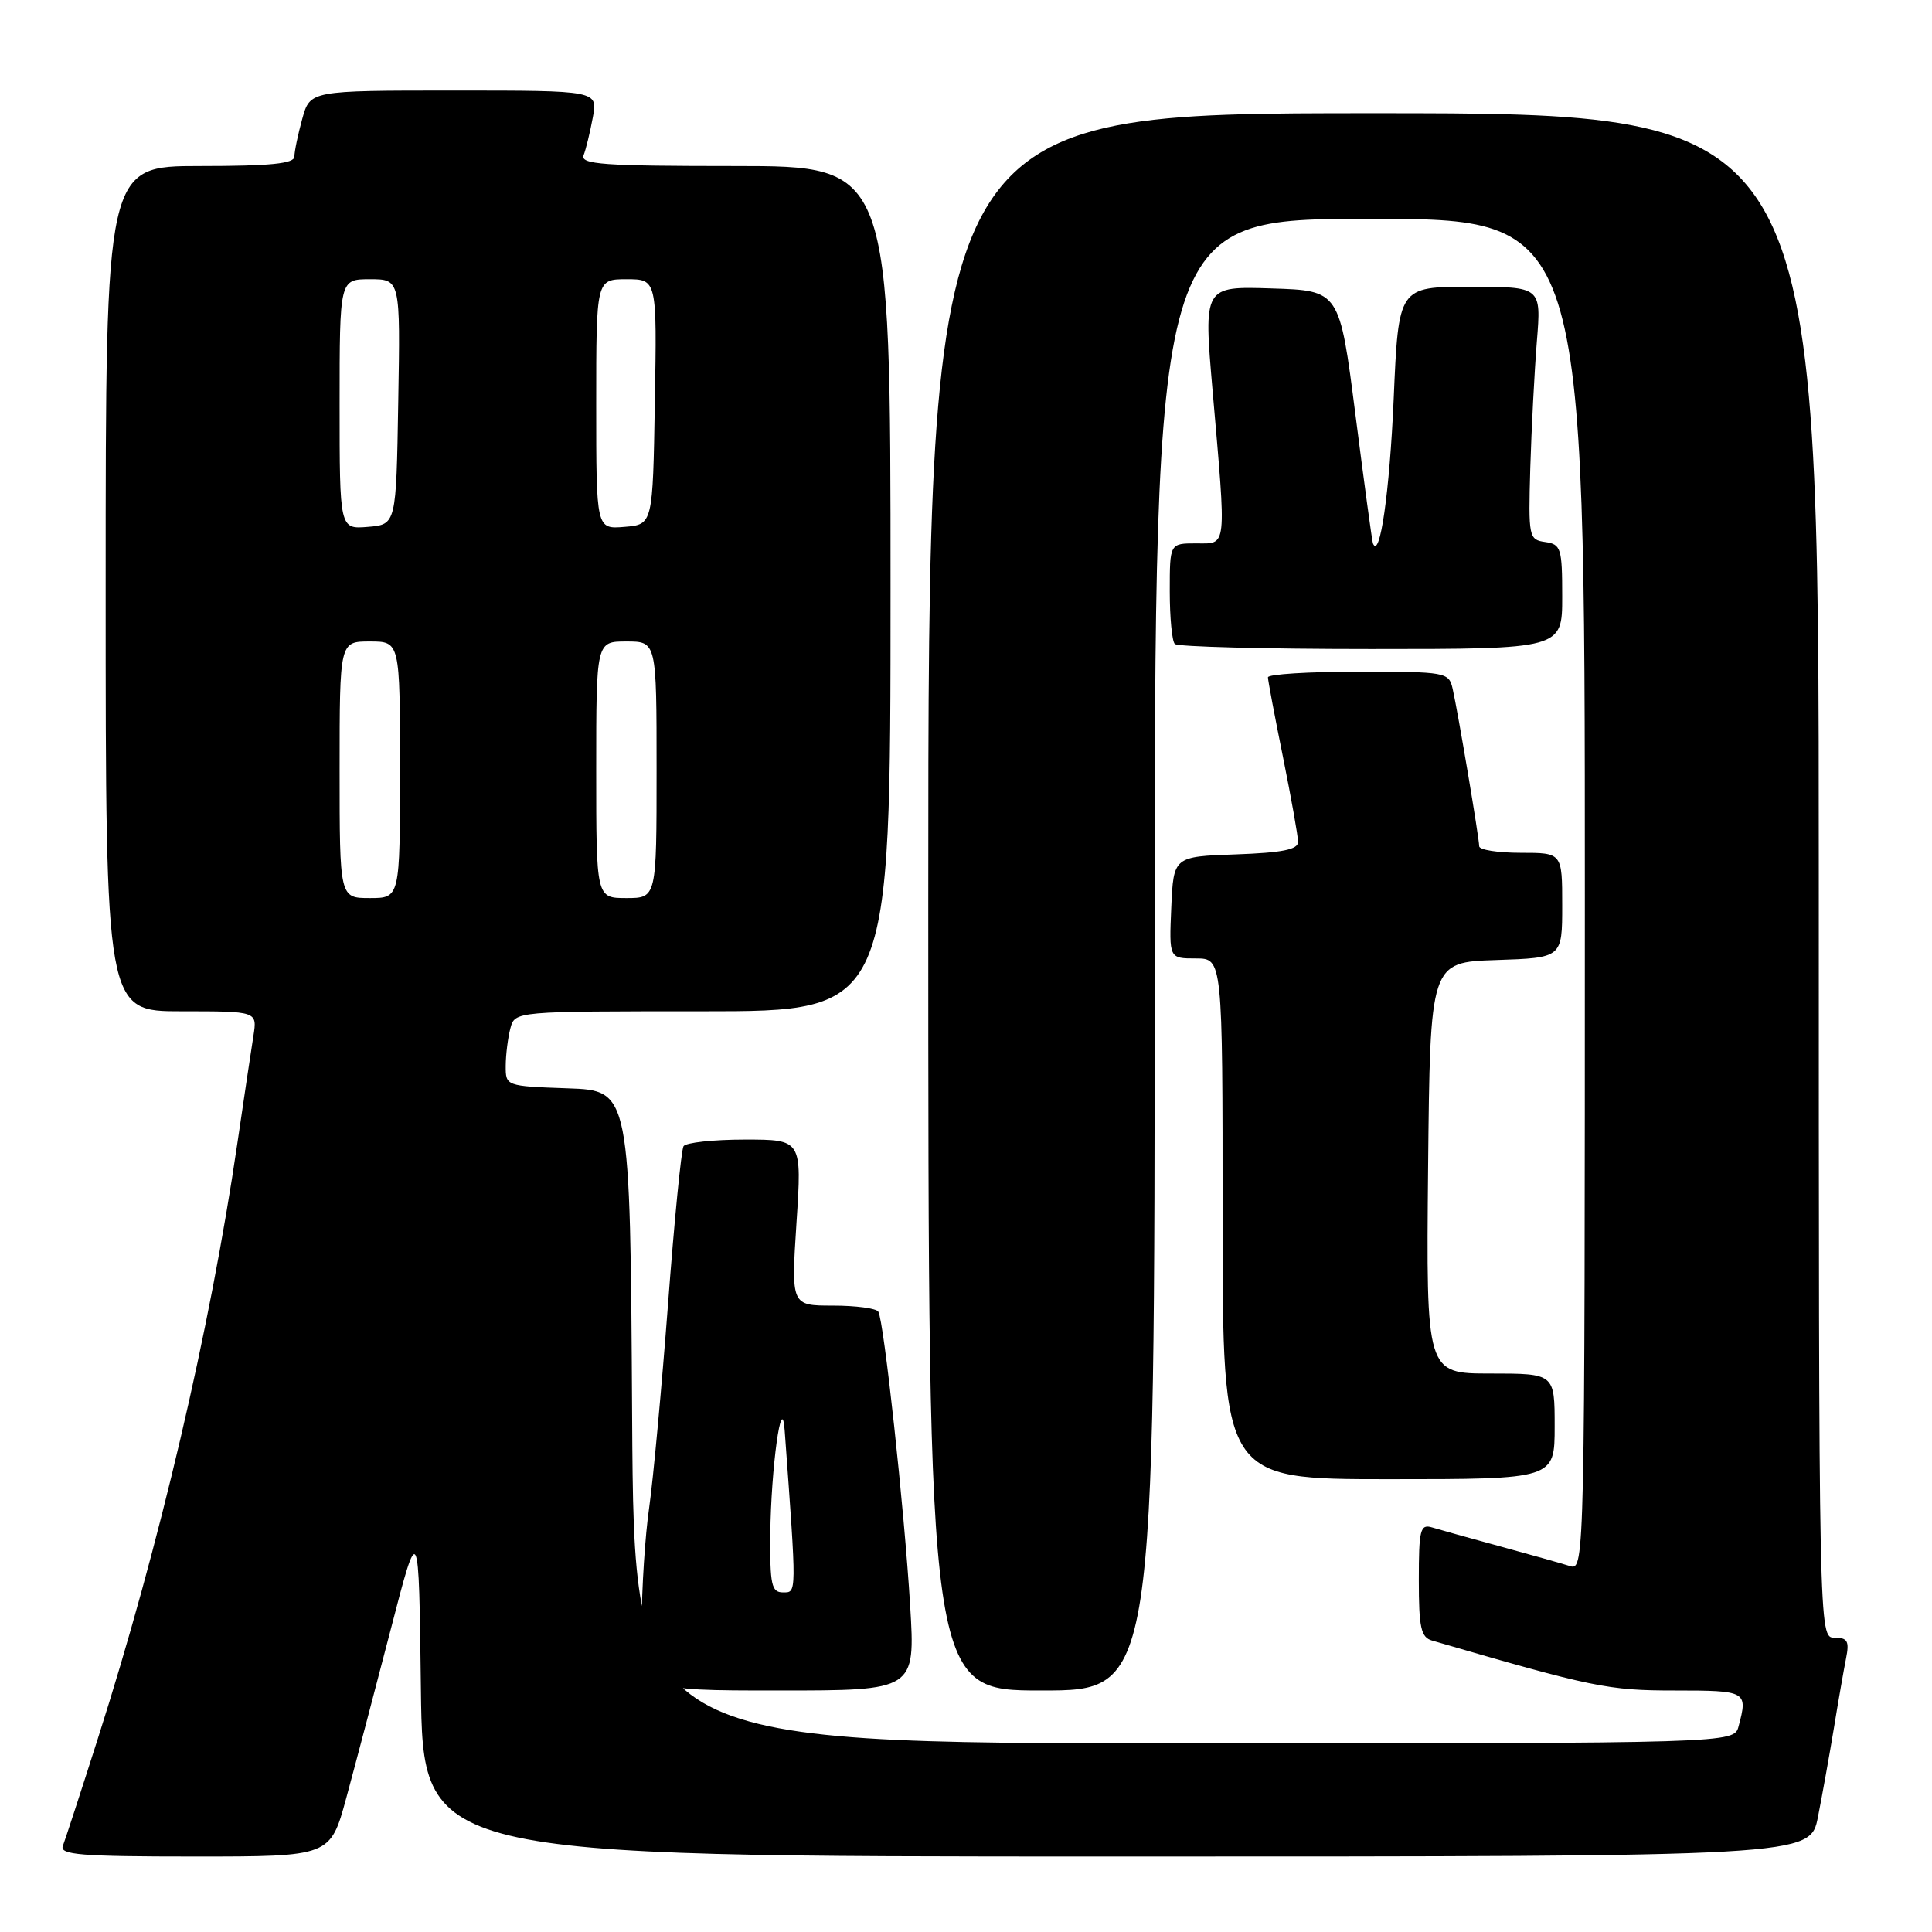 <?xml version="1.0" encoding="UTF-8" standalone="no"?>
<!DOCTYPE svg PUBLIC "-//W3C//DTD SVG 1.1//EN" "http://www.w3.org/Graphics/SVG/1.1/DTD/svg11.dtd" >
<svg xmlns="http://www.w3.org/2000/svg" xmlns:xlink="http://www.w3.org/1999/xlink" version="1.1" viewBox="0 0 256 256">
 <g >
 <path fill="currentColor"
d=" M 45.88 238.25 C 47.04 233.99 49.68 223.97 51.75 216.00 C 55.50 201.50 55.50 201.50 55.77 223.75 C 56.04 246.00 56.04 246.00 147.95 246.00 C 239.86 246.00 239.86 246.00 240.89 240.75 C 241.46 237.86 242.41 232.57 243.00 229.00 C 243.58 225.43 244.31 221.26 244.61 219.75 C 245.07 217.46 244.81 217.00 243.08 217.00 C 241.00 217.00 241.00 217.00 241.00 116.00 C 241.00 15.00 241.00 15.00 182.00 15.00 C 123.00 15.00 123.00 15.00 123.00 119.50 C 123.00 224.00 123.00 224.00 138.00 224.00 C 153.00 224.00 153.00 224.00 153.00 126.50 C 153.00 29.00 153.00 29.00 181.50 29.00 C 210.00 29.00 210.00 29.00 210.00 118.57 C 210.00 206.25 209.96 208.12 208.09 207.53 C 207.04 207.20 202.88 206.02 198.84 204.92 C 194.80 203.82 190.71 202.68 189.75 202.39 C 188.19 201.92 188.00 202.69 188.00 209.37 C 188.00 215.65 188.28 216.95 189.75 217.38 C 211.04 223.58 213.08 224.00 221.90 224.00 C 231.45 224.00 231.62 224.09 230.37 228.75 C 229.77 231.00 229.77 231.00 156.89 231.00 C 84.02 231.00 84.02 231.00 83.76 187.75 C 83.50 144.50 83.50 144.50 75.25 144.21 C 67.01 143.92 67.00 143.91 67.01 141.21 C 67.02 139.72 67.30 137.49 67.63 136.25 C 68.23 134.00 68.23 134.00 93.12 134.00 C 118.00 134.00 118.00 134.00 118.00 78.00 C 118.00 22.00 118.00 22.00 97.39 22.00 C 79.94 22.00 76.87 21.78 77.33 20.57 C 77.64 19.79 78.18 17.54 78.55 15.57 C 79.22 12.00 79.22 12.00 60.16 12.00 C 41.09 12.00 41.09 12.00 40.05 15.75 C 39.48 17.81 39.01 20.06 39.01 20.75 C 39.00 21.68 35.83 22.00 26.50 22.00 C 14.00 22.00 14.00 22.00 14.00 78.00 C 14.00 134.00 14.00 134.00 24.05 134.00 C 34.09 134.00 34.09 134.00 33.58 137.25 C 33.29 139.04 32.34 145.45 31.45 151.50 C 27.84 176.19 21.10 204.93 12.95 230.42 C 10.71 237.44 8.63 243.81 8.33 244.59 C 7.87 245.77 10.68 246.00 25.78 246.00 C 43.77 246.00 43.77 246.00 45.88 238.25 Z  M 120.60 212.75 C 119.83 199.98 117.12 175.01 116.38 173.80 C 116.10 173.36 113.40 173.00 110.36 173.00 C 104.83 173.00 104.83 173.00 105.54 162.00 C 106.26 151.00 106.26 151.00 98.69 151.00 C 94.52 151.00 90.87 151.40 90.57 151.88 C 90.27 152.37 89.34 161.82 88.51 172.88 C 87.67 183.94 86.55 196.03 86.02 199.75 C 85.48 203.46 85.03 210.44 85.02 215.25 C 85.00 224.00 85.00 224.00 103.14 224.00 C 121.28 224.00 121.28 224.00 120.60 212.75 Z  M 206.00 189.00 C 206.00 182.00 206.00 182.00 197.48 182.00 C 188.97 182.00 188.97 182.00 189.23 154.75 C 189.50 127.50 189.50 127.50 198.25 127.21 C 207.00 126.92 207.00 126.92 207.00 119.96 C 207.00 113.00 207.00 113.00 201.50 113.00 C 198.47 113.00 196.00 112.61 196.00 112.13 C 196.00 111.04 193.17 94.27 192.48 91.25 C 191.98 89.07 191.59 89.00 179.98 89.00 C 173.39 89.00 168.00 89.34 168.01 89.75 C 168.01 90.16 168.91 94.93 170.01 100.35 C 171.10 105.76 172.00 110.81 172.00 111.56 C 172.00 112.57 169.91 112.99 163.75 113.21 C 155.50 113.50 155.50 113.50 155.20 120.25 C 154.91 127.00 154.91 127.00 158.45 127.00 C 162.00 127.00 162.00 127.00 162.00 161.50 C 162.00 196.00 162.00 196.00 184.00 196.00 C 206.00 196.00 206.00 196.00 206.00 189.00 Z  M 207.00 79.07 C 207.00 72.64 206.84 72.12 204.75 71.82 C 202.57 71.51 202.51 71.19 202.77 62.00 C 202.93 56.77 203.32 49.24 203.64 45.25 C 204.23 38.00 204.23 38.00 194.77 38.00 C 185.31 38.00 185.31 38.00 184.67 52.88 C 184.13 65.21 182.84 74.23 181.92 72.00 C 181.81 71.72 180.77 64.08 179.61 55.00 C 177.50 38.50 177.50 38.50 168.49 38.22 C 159.48 37.93 159.48 37.93 160.67 51.72 C 162.52 73.03 162.63 72.00 158.50 72.00 C 155.00 72.00 155.00 72.00 155.00 78.33 C 155.00 81.82 155.30 84.97 155.67 85.33 C 156.03 85.70 167.73 86.00 181.67 86.00 C 207.00 86.00 207.00 86.00 207.00 79.07 Z  M 45.00 102.00 C 45.00 85.00 45.00 85.00 49.00 85.00 C 53.00 85.00 53.00 85.00 53.00 102.00 C 53.00 119.00 53.00 119.00 49.00 119.00 C 45.00 119.00 45.00 119.00 45.00 102.00 Z  M 79.00 102.00 C 79.00 85.00 79.00 85.00 83.00 85.00 C 87.00 85.00 87.00 85.00 87.00 102.00 C 87.00 119.00 87.00 119.00 83.00 119.00 C 79.00 119.00 79.00 119.00 79.00 102.00 Z  M 45.00 53.56 C 45.00 37.00 45.00 37.00 49.02 37.00 C 53.05 37.00 53.05 37.00 52.77 53.25 C 52.50 69.50 52.50 69.50 48.75 69.81 C 45.00 70.12 45.00 70.12 45.00 53.56 Z  M 79.00 53.56 C 79.00 37.00 79.00 37.00 83.02 37.00 C 87.05 37.00 87.05 37.00 86.77 53.25 C 86.50 69.50 86.50 69.50 82.75 69.81 C 79.00 70.12 79.00 70.12 79.00 53.56 Z  M 102.07 203.25 C 102.16 194.58 103.58 184.23 103.97 189.50 C 105.58 211.51 105.58 211.00 103.75 211.00 C 102.23 211.00 102.01 209.99 102.07 203.25 Z "/>
</g>
</svg>